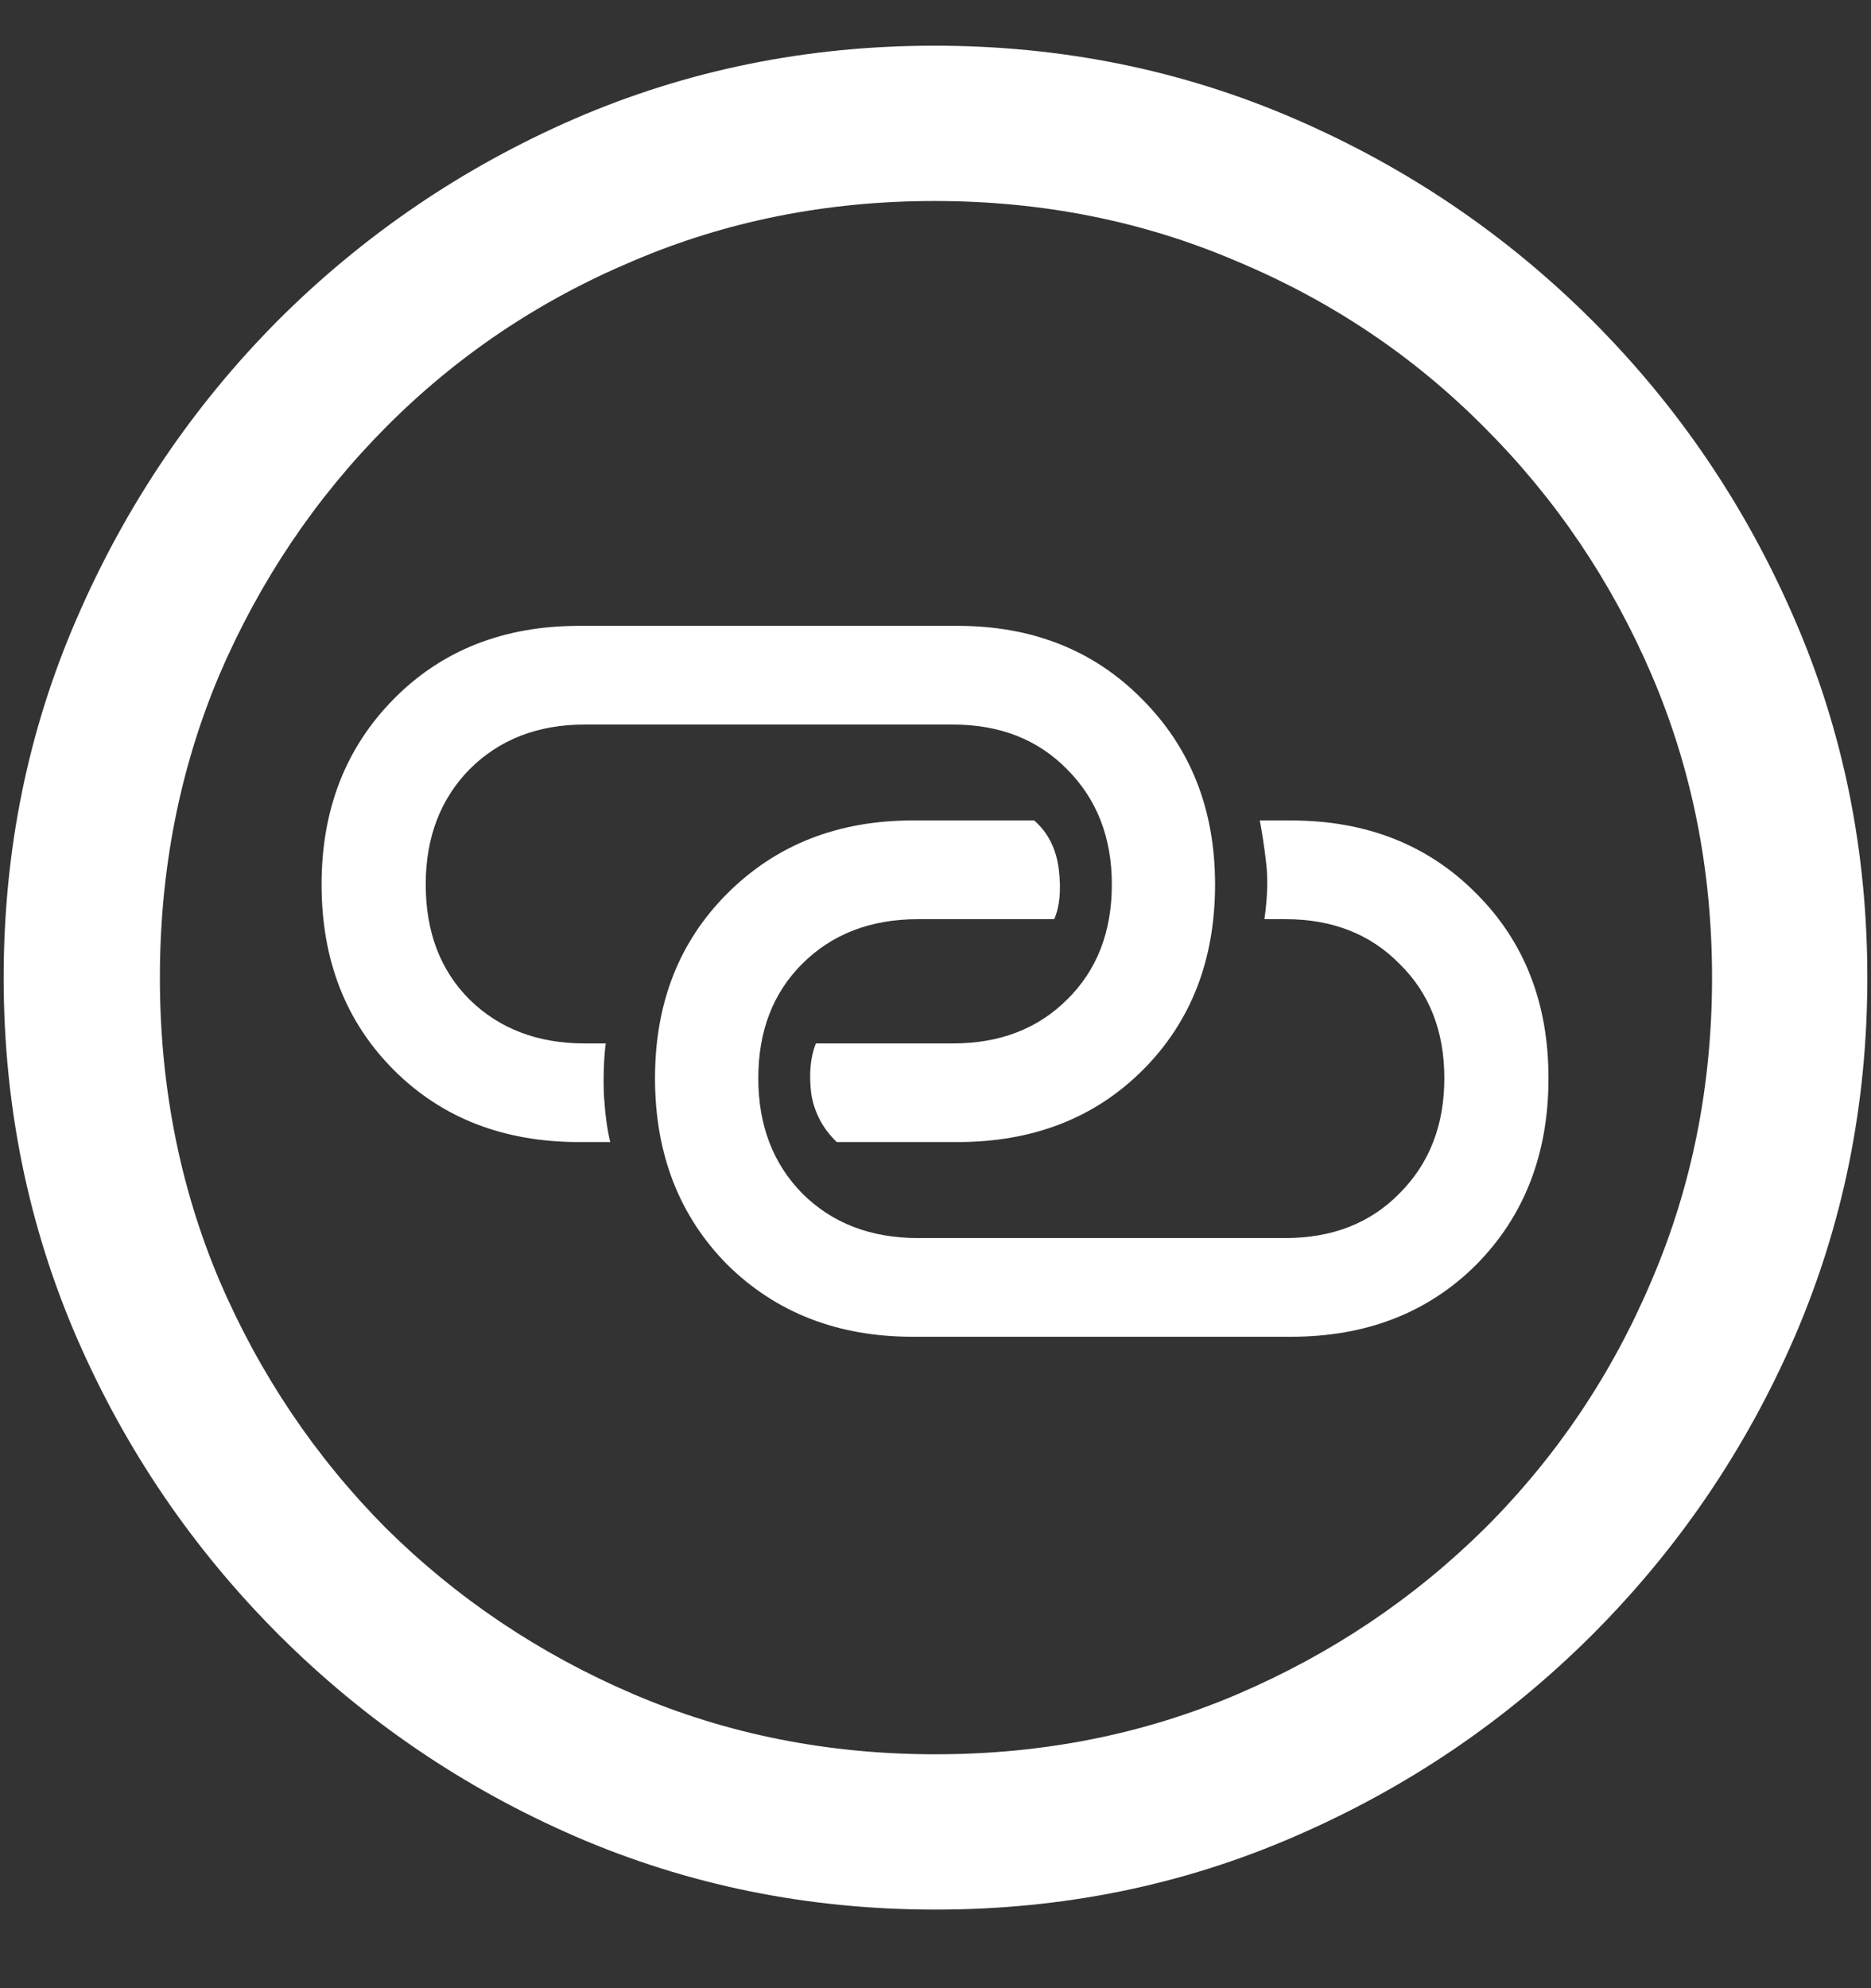<?xml version="1.0" encoding="UTF-8"?>
<svg xmlns="http://www.w3.org/2000/svg" xmlns:xlink="http://www.w3.org/1999/xlink" width="24" height="25.5" viewBox="0 0 24 25.5" version="1.1">
<rect x="0" y="0" width="24" height="25.5" fill="#333333" stroke="none"/>
<g id="surface1">
<path style=" stroke:none;fill-rule:nonzero;fill:rgb(100%,100%,100%);fill-opacity:1;" d="M 12 24.492 C 13.633 24.492 15.168 24.18 16.605 23.555 C 18.051 22.93 19.324 22.066 20.426 20.965 C 21.527 19.863 22.391 18.594 23.016 17.156 C 23.641 15.711 23.953 14.172 23.953 12.539 C 23.953 10.906 23.641 9.371 23.016 7.934 C 22.391 6.488 21.527 5.215 20.426 4.113 C 19.324 3.012 18.051 2.148 16.605 1.523 C 15.16 0.898 13.621 0.586 11.988 0.586 C 10.355 0.586 8.816 0.898 7.371 1.523 C 5.934 2.148 4.664 3.012 3.562 4.113 C 2.469 5.215 1.609 6.488 0.984 7.934 C 0.359 9.371 0.047 10.906 0.047 12.539 C 0.047 14.172 0.359 15.711 0.984 17.156 C 1.609 18.594 2.473 19.863 3.574 20.965 C 4.676 22.066 5.945 22.93 7.383 23.555 C 8.828 24.18 10.367 24.492 12 24.492 Z M 12 22.5 C 10.617 22.5 9.324 22.242 8.121 21.727 C 6.918 21.211 5.859 20.5 4.945 19.594 C 4.039 18.68 3.328 17.621 2.812 16.418 C 2.305 15.215 2.051 13.922 2.051 12.539 C 2.051 11.156 2.305 9.863 2.812 8.66 C 3.328 7.457 4.039 6.398 4.945 5.484 C 5.852 4.57 6.906 3.859 8.109 3.352 C 9.312 2.836 10.605 2.578 11.988 2.578 C 13.371 2.578 14.664 2.836 15.867 3.352 C 17.078 3.859 18.137 4.57 19.043 5.484 C 19.957 6.398 20.672 7.457 21.188 8.66 C 21.703 9.863 21.961 11.156 21.961 12.539 C 21.961 13.922 21.703 15.215 21.188 16.418 C 20.68 17.621 19.969 18.68 19.055 19.594 C 18.141 20.5 17.082 21.211 15.879 21.727 C 14.676 22.242 13.383 22.5 12 22.5 Z M 4.125 11.344 C 4.125 12.312 4.434 13.105 5.051 13.723 C 5.668 14.34 6.461 14.648 7.43 14.648 L 7.828 14.648 C 7.789 14.492 7.762 14.289 7.746 14.039 C 7.738 13.789 7.746 13.57 7.77 13.383 L 7.5 13.383 C 6.898 13.383 6.406 13.195 6.023 12.82 C 5.648 12.445 5.461 11.953 5.461 11.344 C 5.461 10.742 5.648 10.25 6.023 9.867 C 6.406 9.484 6.898 9.293 7.5 9.293 L 12.223 9.293 C 12.824 9.293 13.312 9.484 13.688 9.867 C 14.07 10.25 14.262 10.742 14.262 11.344 C 14.262 11.953 14.07 12.445 13.688 12.82 C 13.312 13.195 12.824 13.383 12.223 13.383 L 10.465 13.383 C 10.395 13.562 10.375 13.777 10.406 14.027 C 10.445 14.27 10.555 14.477 10.734 14.648 L 12.281 14.648 C 13.25 14.648 14.043 14.34 14.66 13.723 C 15.277 13.105 15.586 12.312 15.586 11.344 C 15.586 10.383 15.273 9.59 14.648 8.965 C 14.031 8.34 13.242 8.027 12.281 8.027 L 7.43 8.027 C 6.461 8.027 5.668 8.34 5.051 8.965 C 4.434 9.59 4.125 10.383 4.125 11.344 Z M 8.402 13.828 C 8.402 14.797 8.711 15.594 9.328 16.219 C 9.953 16.836 10.746 17.145 11.707 17.145 L 16.559 17.145 C 17.527 17.145 18.32 16.836 18.938 16.219 C 19.555 15.594 19.863 14.797 19.863 13.828 C 19.863 12.867 19.555 12.078 18.938 11.461 C 18.32 10.836 17.527 10.523 16.559 10.523 L 16.16 10.523 C 16.191 10.688 16.219 10.871 16.242 11.074 C 16.266 11.277 16.258 11.516 16.219 11.789 L 16.488 11.789 C 17.09 11.789 17.578 11.98 17.953 12.363 C 18.336 12.738 18.527 13.227 18.527 13.828 C 18.527 14.43 18.336 14.922 17.953 15.305 C 17.578 15.688 17.09 15.879 16.488 15.879 L 11.777 15.879 C 11.168 15.879 10.672 15.688 10.289 15.305 C 9.914 14.922 9.727 14.43 9.727 13.828 C 9.727 13.227 9.914 12.738 10.289 12.363 C 10.672 11.98 11.168 11.789 11.777 11.789 L 13.523 11.789 C 13.594 11.625 13.613 11.414 13.582 11.156 C 13.551 10.891 13.445 10.68 13.266 10.523 L 11.707 10.523 C 10.746 10.523 9.953 10.836 9.328 11.461 C 8.711 12.078 8.402 12.867 8.402 13.828 Z M 8.402 13.828 "/>
</g>
</svg>
